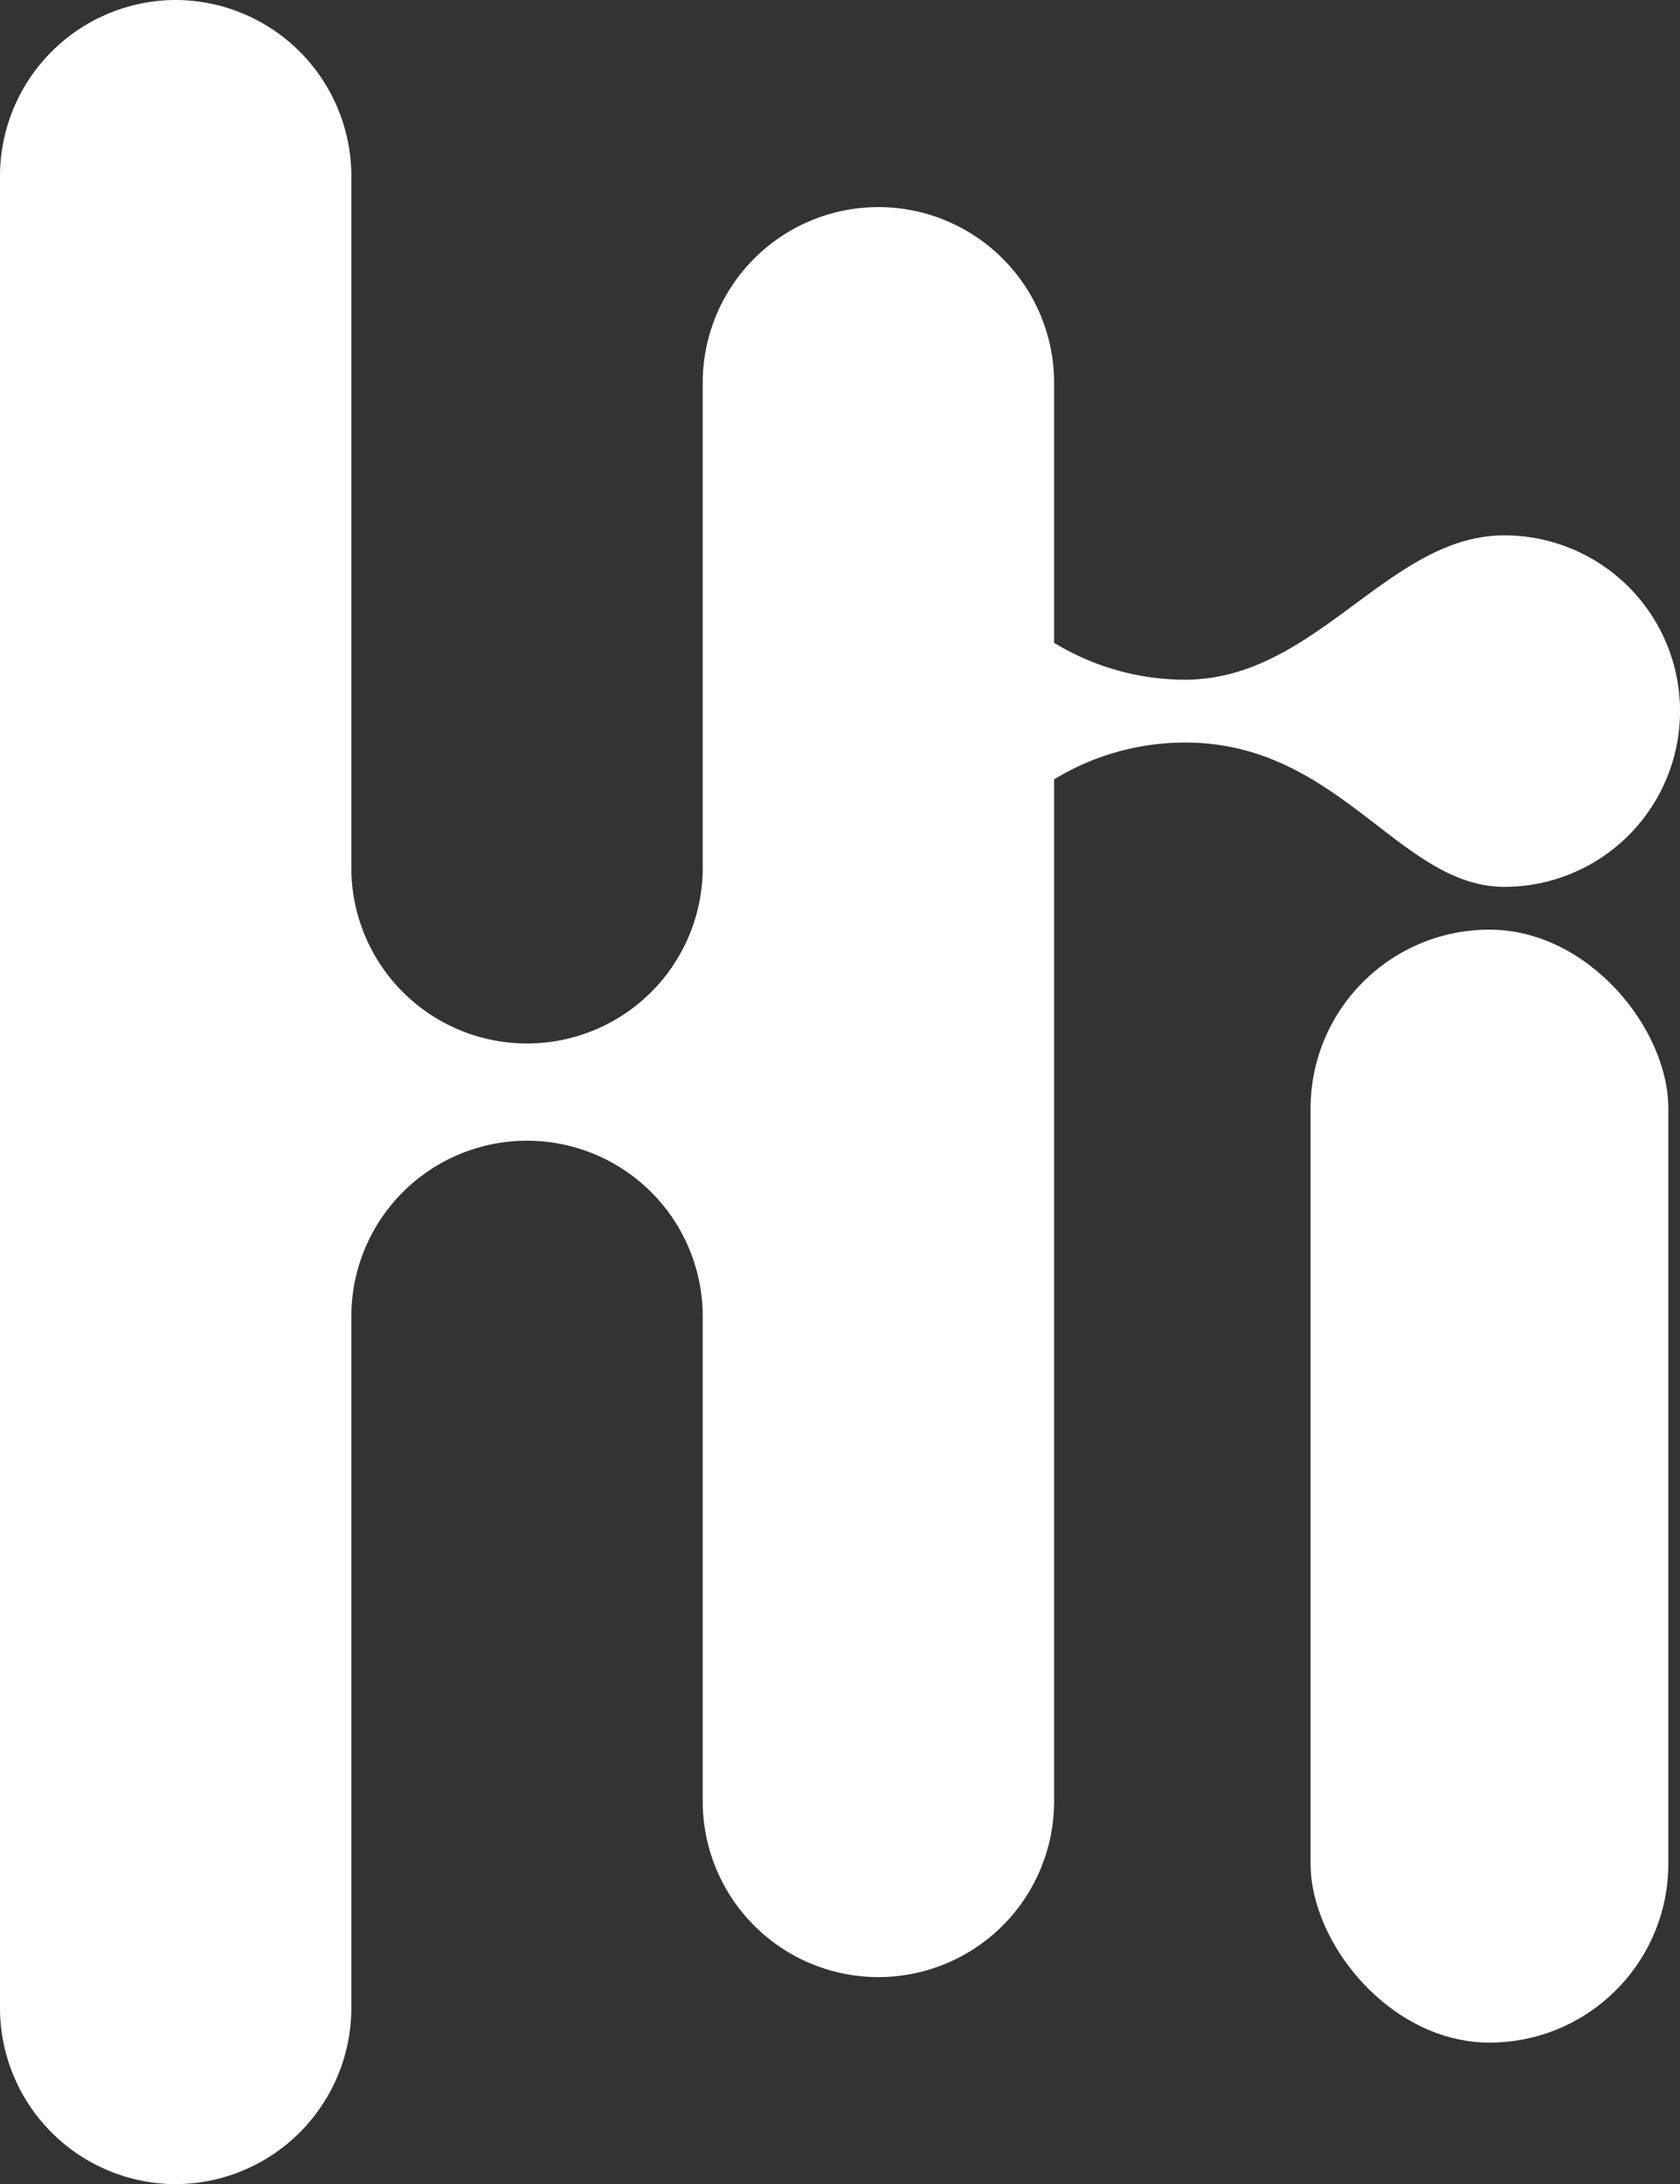 <svg xmlns="http://www.w3.org/2000/svg" width="29.695" height="38.595" viewBox="0 0 29.695 38.595"><rect x="0" y="0" width="29.695" height="38.595" fill="#333333" stroke="none"/><defs><style>.a,.b{fill:#fff;}.a{fill-rule:evenodd;}</style></defs><g transform="translate(-295.04 -471.261)"><path class="a" d="M298.145,471.261h0a3.114,3.114,0,0,0-3.105,3.105v32.384a3.114,3.114,0,0,0,3.105,3.105h0a3.115,3.115,0,0,0,3.105-3.105V494.523a3.105,3.105,0,1,1,6.211,0v8.568a3.105,3.105,0,0,0,6.211,0V485.033a4.442,4.442,0,0,1,2.316-.651c2.726,0,3.788,2.55,5.642,2.55a3.105,3.105,0,1,0,0-6.211c-2.053,0-3.325,2.55-5.642,2.55a4.44,4.44,0,0,1-2.316-.652v-4.593a3.105,3.105,0,0,0-6.211,0v8.568a3.105,3.105,0,1,1-6.211,0V474.366a3.114,3.114,0,0,0-3.105-3.105"/><rect class="b" width="6.324" height="19.666" rx="3.162" transform="translate(318.205 487.688)"/></g></svg>